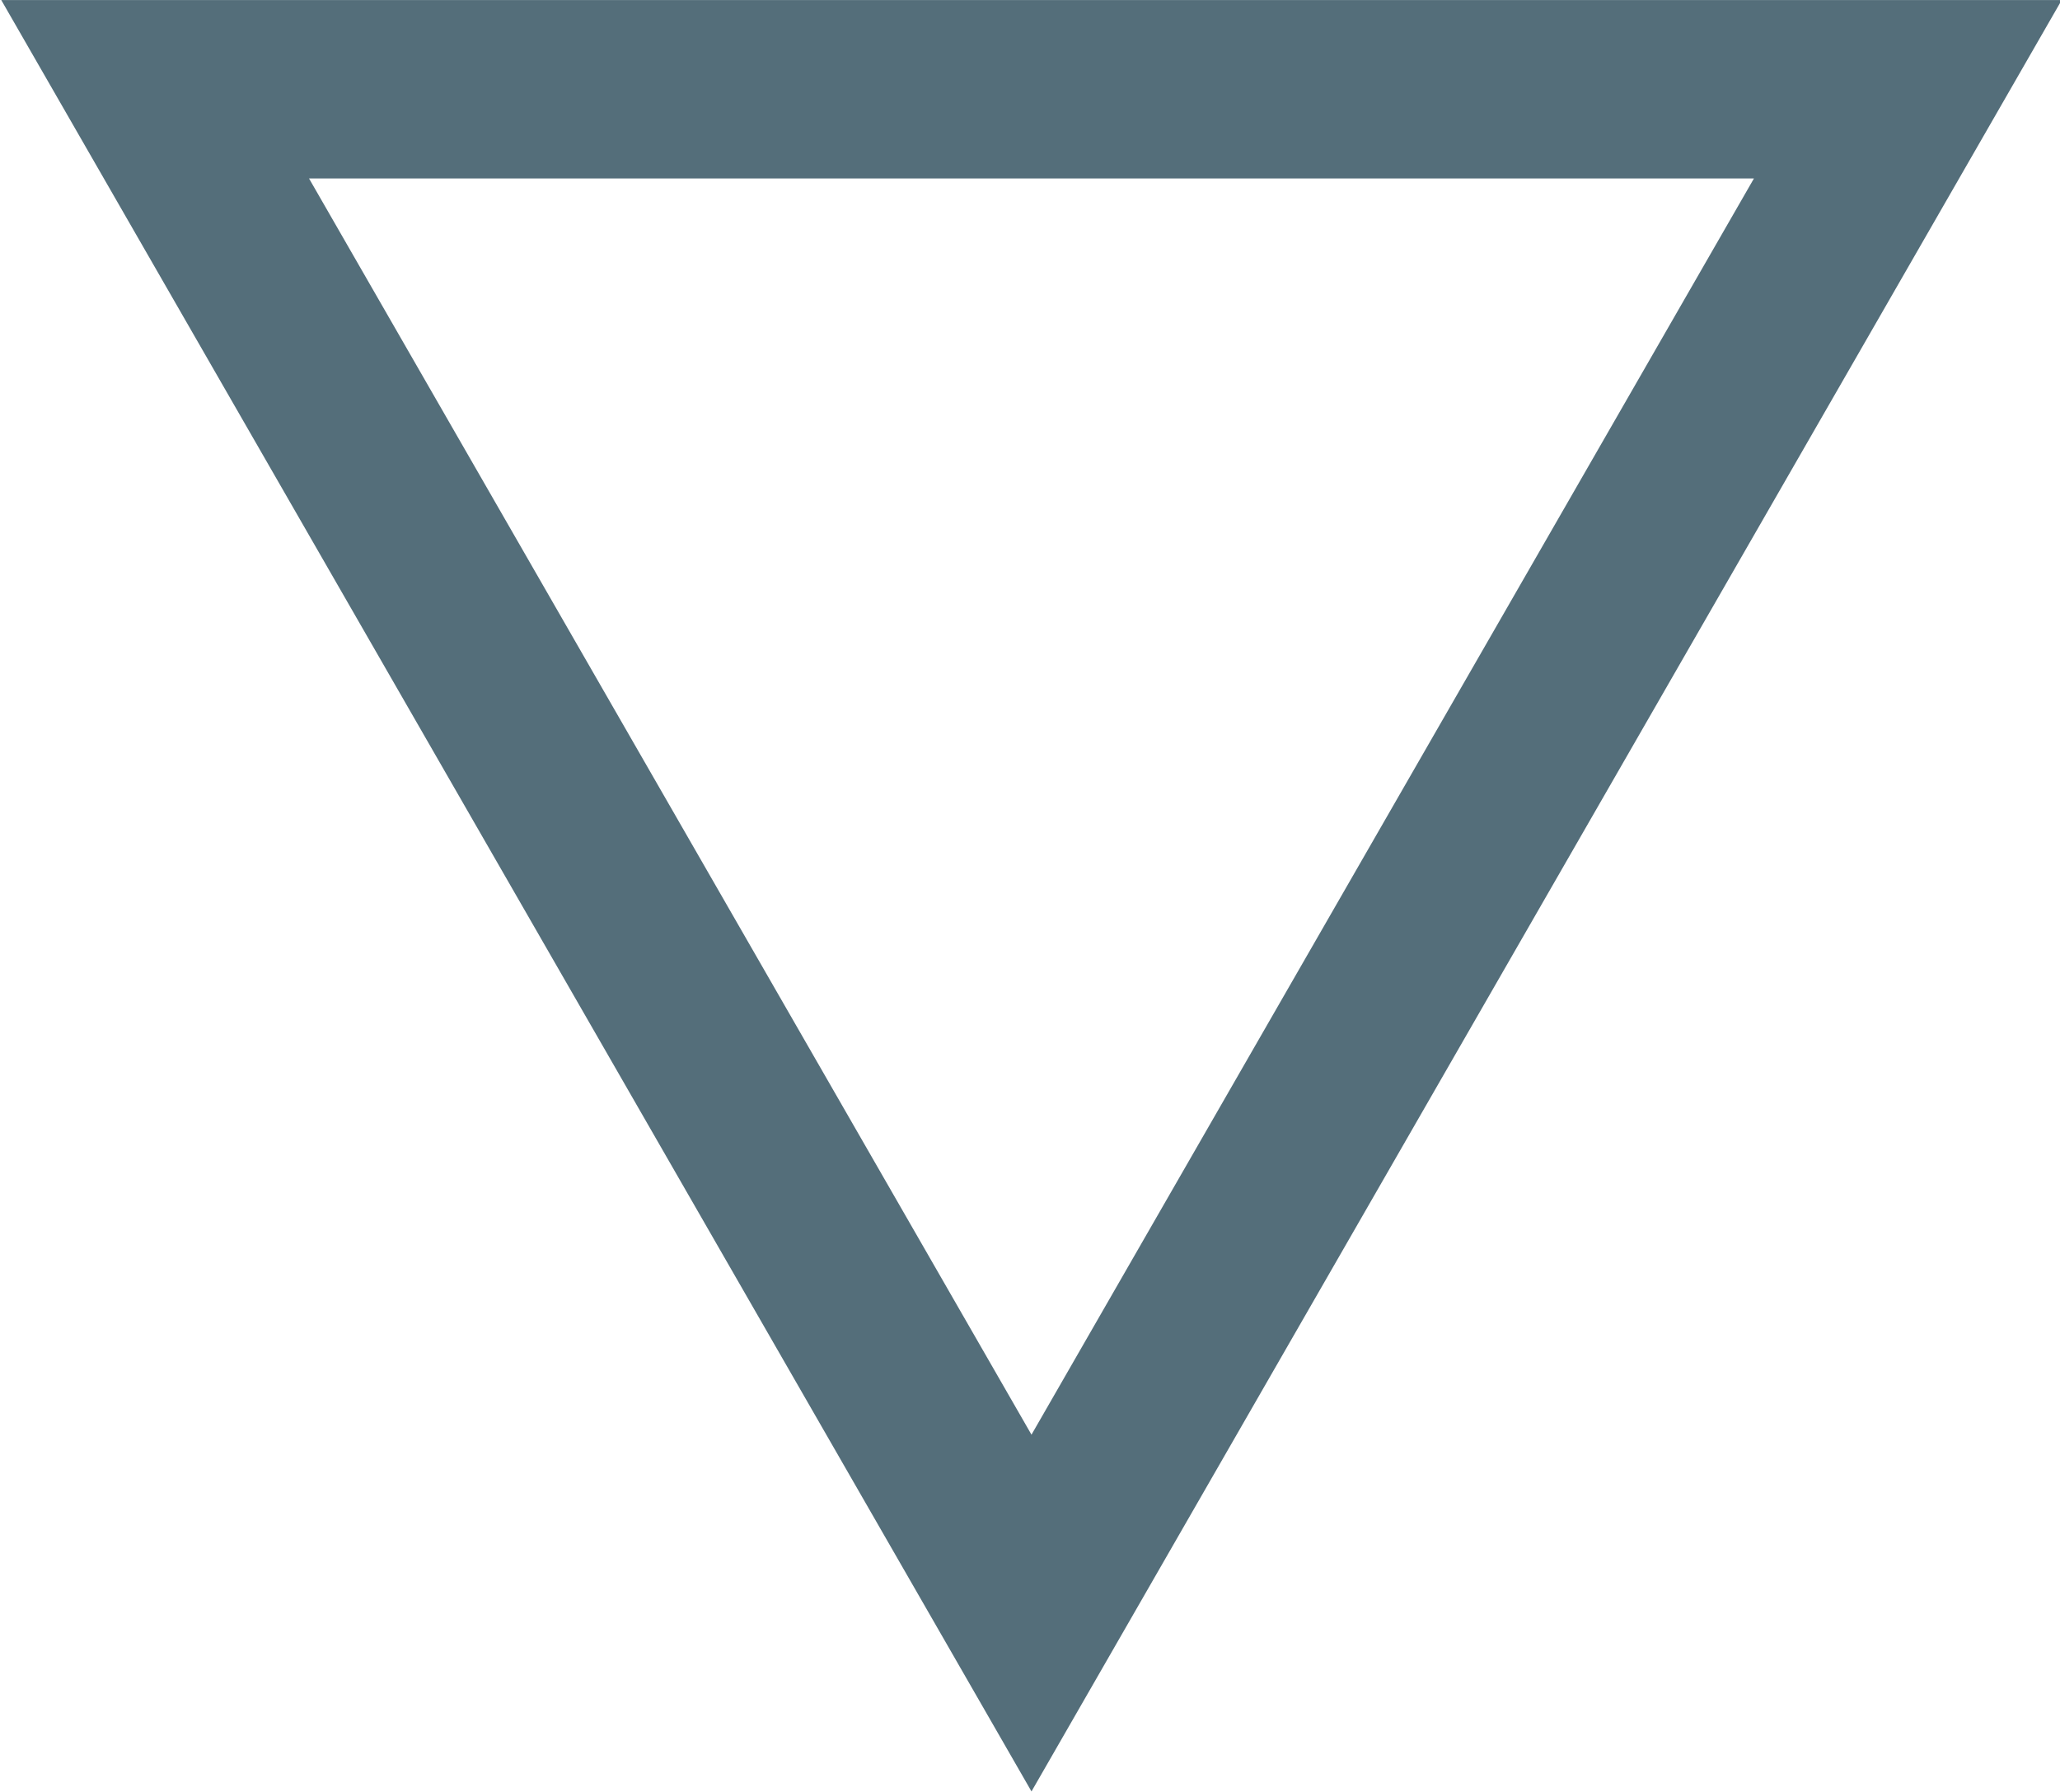 <?xml version="1.0" encoding="UTF-8" standalone="no"?>
<!-- Created with Inkscape (http://www.inkscape.org/) -->

<svg
   xmlns:dc="http://purl.org/dc/elements/1.1/"
   xmlns:cc="http://creativecommons.org/ns#"
   xmlns:rdf="http://www.w3.org/1999/02/22-rdf-syntax-ns#"
   xmlns:svg="http://www.w3.org/2000/svg"
   xmlns="http://www.w3.org/2000/svg"
   xmlns:sodipodi="http://sodipodi.sourceforge.net/DTD/sodipodi-0.dtd"
   xmlns:inkscape="http://www.inkscape.org/namespaces/inkscape"
   width="81.632mm"
   height="71.013mm"
   viewBox="0 0 289.247 251.622"
   id="svg2"
   version="1.1"
   inkscape:version="0.91 r13725"
   sodipodi:docname="triangle.svg">
  <defs
     id="defs4" />
  <sodipodi:namedview
     id="base"
     pagecolor="#ffffff"
     bordercolor="#666666"
     borderopacity="1.0"
     inkscape:pageopacity="0.0"
     inkscape:pageshadow="2"
     inkscape:zoom="0.35"
     inkscape:cx="-375.70871"
     inkscape:cy="-167.94148"
     inkscape:document-units="px"
     inkscape:current-layer="layer1"
     showgrid="false"
     showborder="true"
     fit-margin-top="0"
     fit-margin-left="0"
     fit-margin-right="0"
     fit-margin-bottom="0"
     inkscape:window-width="1920"
     inkscape:window-height="1057"
     inkscape:window-x="-8"
     inkscape:window-y="-8"
     inkscape:window-maximized="1" />
  <g
     inkscape:label="Layer 1"
     inkscape:groupmode="layer"
     id="layer1"
     transform="translate(1077.863,115.773)">
    <path
       sodipodi:type="star"
       style="opacity:0.195;fill:#90a4ae;fill-opacity:1;stroke:none;stroke-width:21;stroke-miterlimit:4;stroke-dasharray:none;stroke-dashoffset:160.352;stroke-opacity:1"
       id="path4136"
       sodipodi:sides="3"
       sodipodi:cx="-1974.2856"
       sodipodi:cy="1806.6479"
       sodipodi:r1="23.560604"
       sodipodi:r2="11.780302"
       sodipodi:arg1="-0.24497866"
       sodipodi:arg2="0.80221889"
       inkscape:flatsided="true"
       inkscape:rounded="-0.553102"
       inkscape:randomized="0"
       d="m -1951.428,1800.934 c -5.474,-21.897 -51.038,22.159 -29.337,28.366 21.701,6.208 6.329,-55.279 -9.897,-39.59 -16.226,15.69 44.709,33.121 39.234,11.223 z"
       inkscape:transform-center-x="-2.0361273"
       inkscape:transform-center-y="1.7924263" />
    <path
       sodipodi:type="star"
       style="opacity:1;fill:none;fill-opacity:1;stroke:#546e7a;stroke-width:25.05;stroke-miterlimit:4;stroke-dasharray:none;stroke-dashoffset:160.352;stroke-opacity:1"
       id="path4144"
       sodipodi:sides="3"
       sodipodi:cx="-889.83179"
       sodipodi:cy="-54.750862"
       sodipodi:r1="142.657"
       sodipodi:r2="71.328499"
       sodipodi:arg1="0.52359878"
       sodipodi:arg2="1.5707963"
       inkscape:flatsided="true"
       inkscape:rounded="0"
       inkscape:randomized="0"
       d="m -766.287,16.578 -247.089,-1e-6 123.545,-213.985 z"
       inkscape:transform-center-y="35.672954"
       transform="matrix(-0.996,0,0,-1,-1819.303,-86.663)"
       inkscape:transform-center-x="9.4757096e-005" />
  </g>
</svg>
